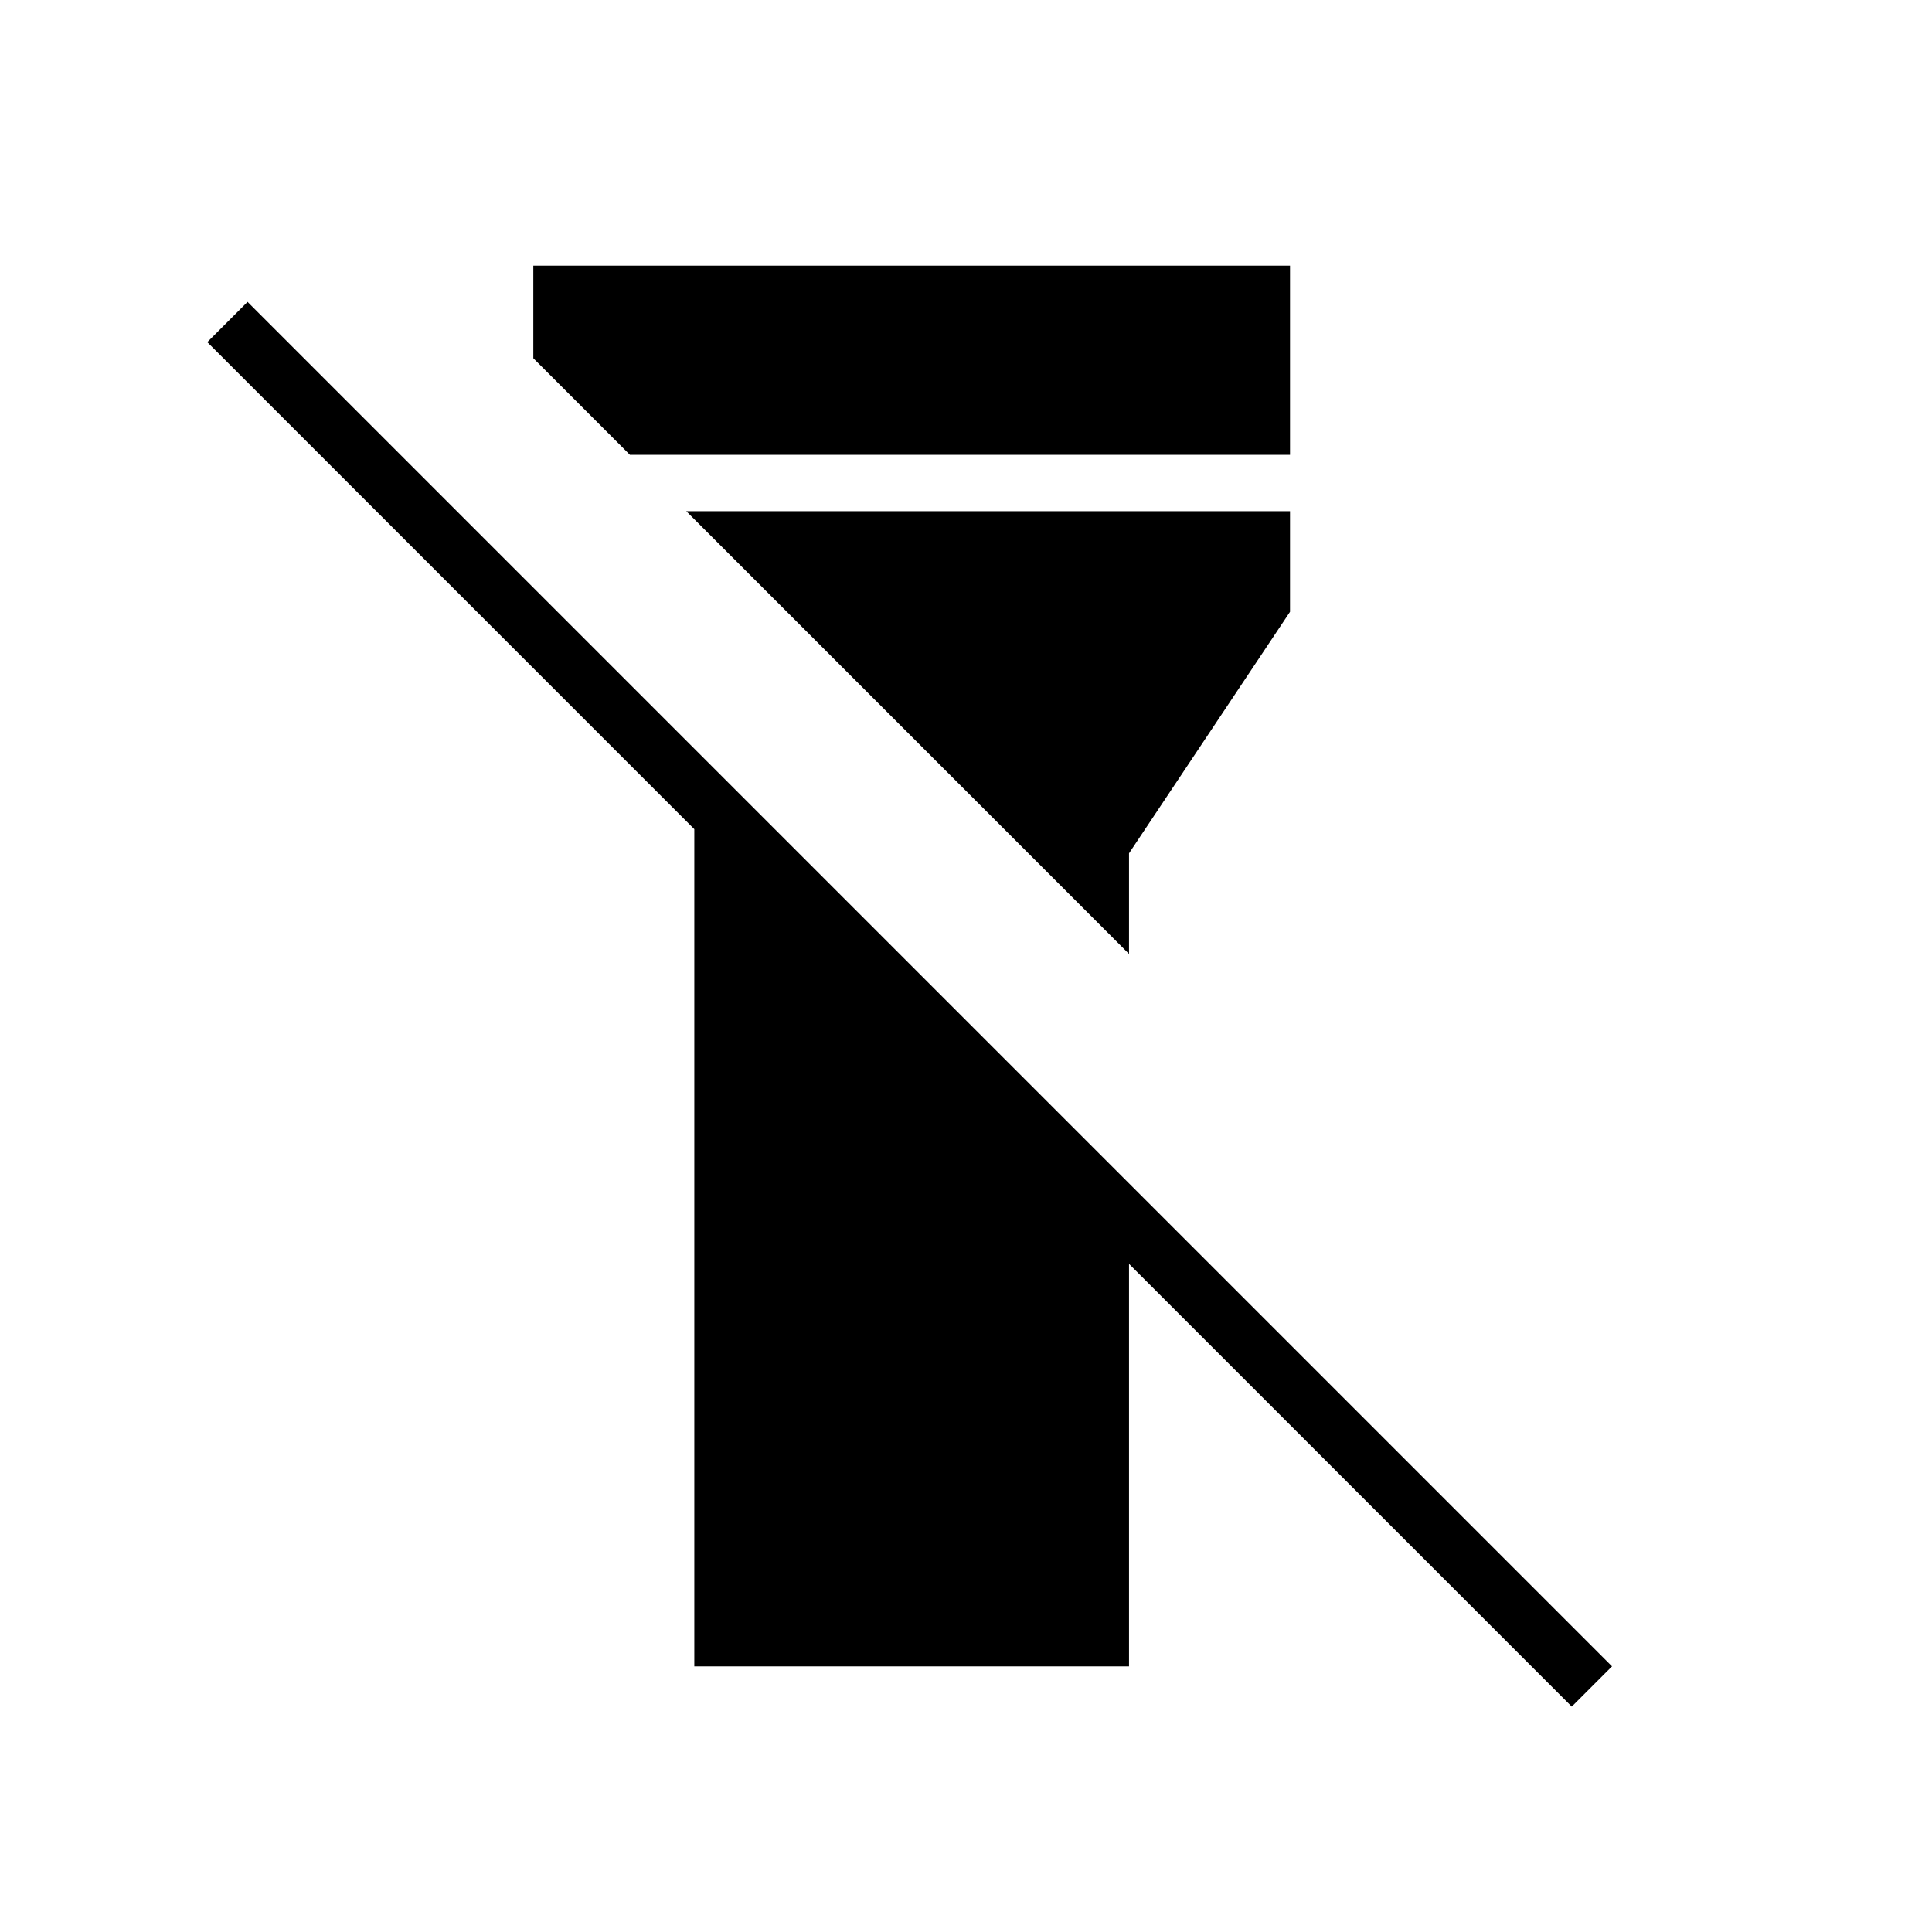 <svg xmlns="http://www.w3.org/2000/svg" height="24" viewBox="0 -960 960 960" width="24"><path d="M345-132v-416L103-790l20-20 678 678-20 20-220-220v200H345Zm-80-650v-46h376v94H313l-48-48Zm296 296L341-706h300v50l-80 120v50Z"/></svg>
